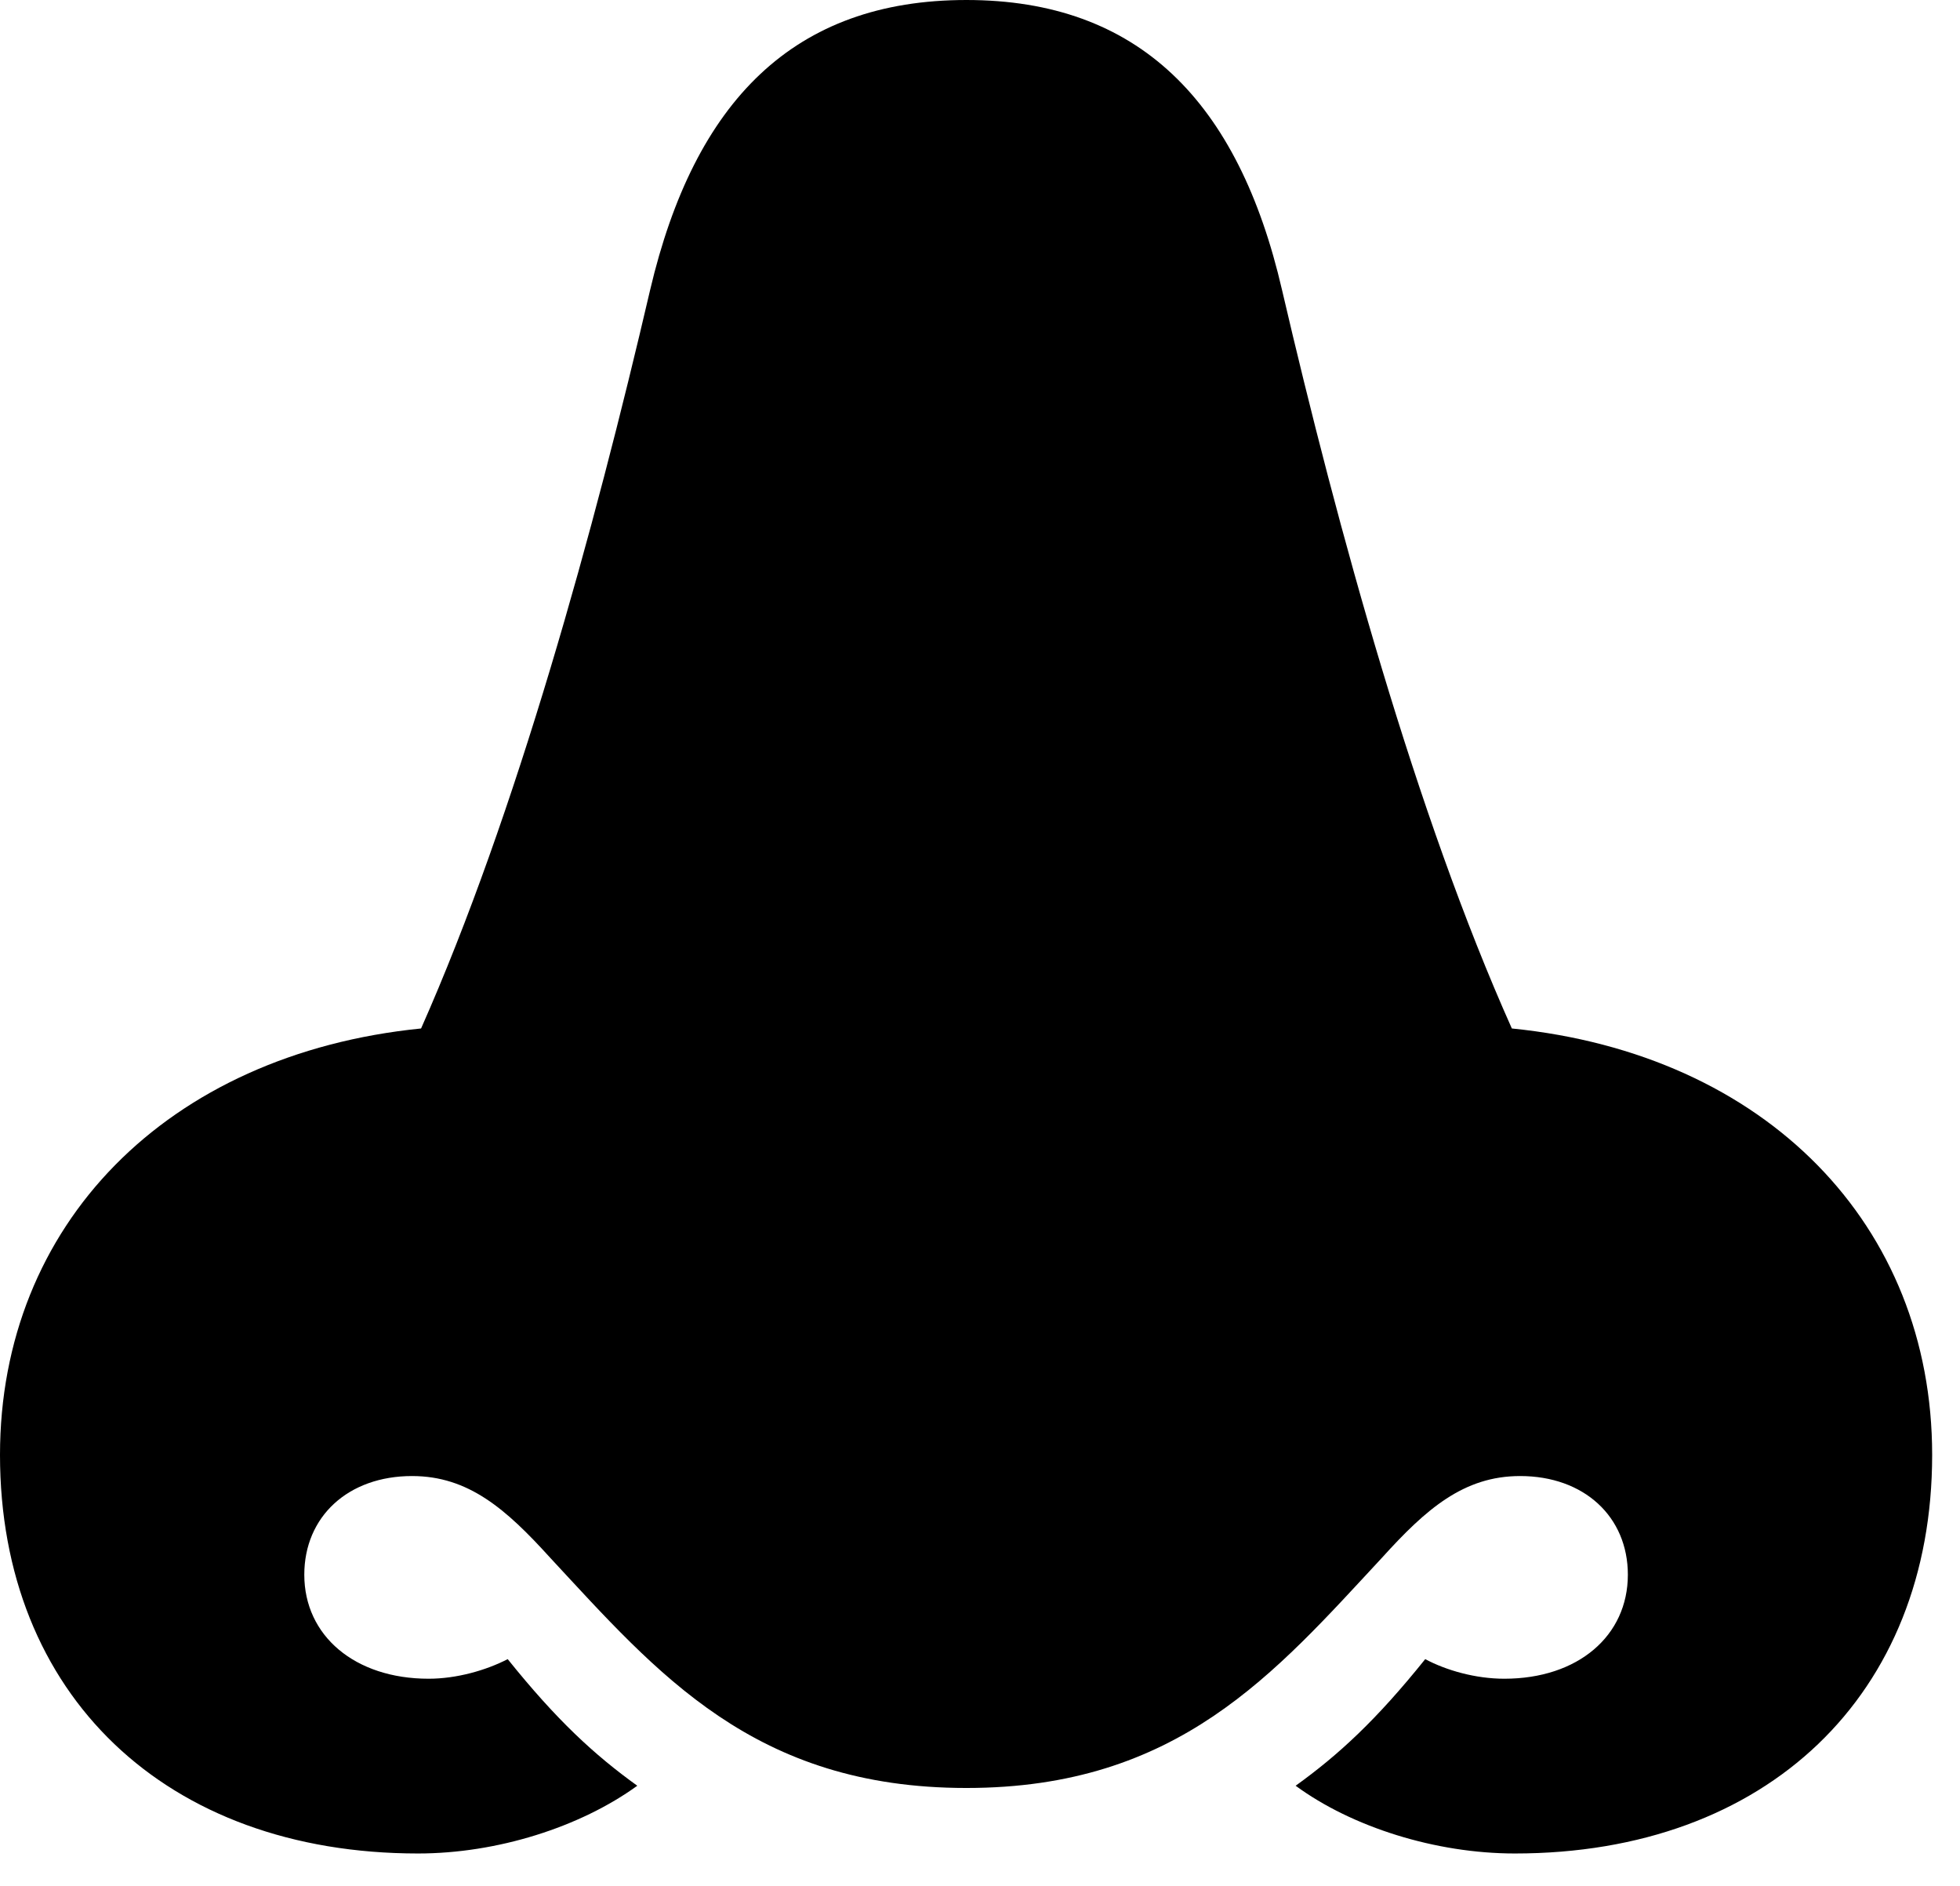 <svg version="1.1" xmlns="http://www.w3.org/2000/svg" xmlns:xlink="http://www.w3.org/1999/xlink" width="25.41" height="24.443" viewBox="0 0 25.41 24.443">
 <g>
  <rect height="24.443" opacity="0" width="25.41" x="0" y="0"/>
  <path d="M0 18.857C0 21.963 2.148 24.023 5.42 24.023C6.445 24.023 7.52 23.682 8.262 23.145C7.705 22.744 7.217 22.295 6.582 21.504C6.299 21.65 5.918 21.758 5.557 21.758C4.6 21.758 3.945 21.201 3.945 20.41C3.945 19.658 4.512 19.131 5.342 19.131C6.074 19.131 6.562 19.561 7.129 20.186C8.525 21.689 9.775 23.174 12.529 23.174C15.273 23.174 16.523 21.689 17.92 20.186C18.486 19.561 18.975 19.131 19.707 19.131C20.537 19.131 21.104 19.658 21.104 20.41C21.104 21.201 20.459 21.758 19.502 21.758C19.131 21.758 18.75 21.65 18.477 21.504C17.842 22.295 17.354 22.744 16.797 23.145C17.529 23.682 18.613 24.023 19.639 24.023C22.91 24.023 25.049 21.963 25.049 18.857C25.049 15.879 22.9 13.662 19.6 13.33C18.359 10.557 17.344 6.865 16.621 3.76C16.055 1.309 14.756 0 12.529 0C10.293 0 9.004 1.309 8.428 3.76C7.705 6.865 6.689 10.557 5.459 13.33C2.158 13.662 0 15.879 0 18.857Z" fill="currentColor"/>
 </g>
</svg>
